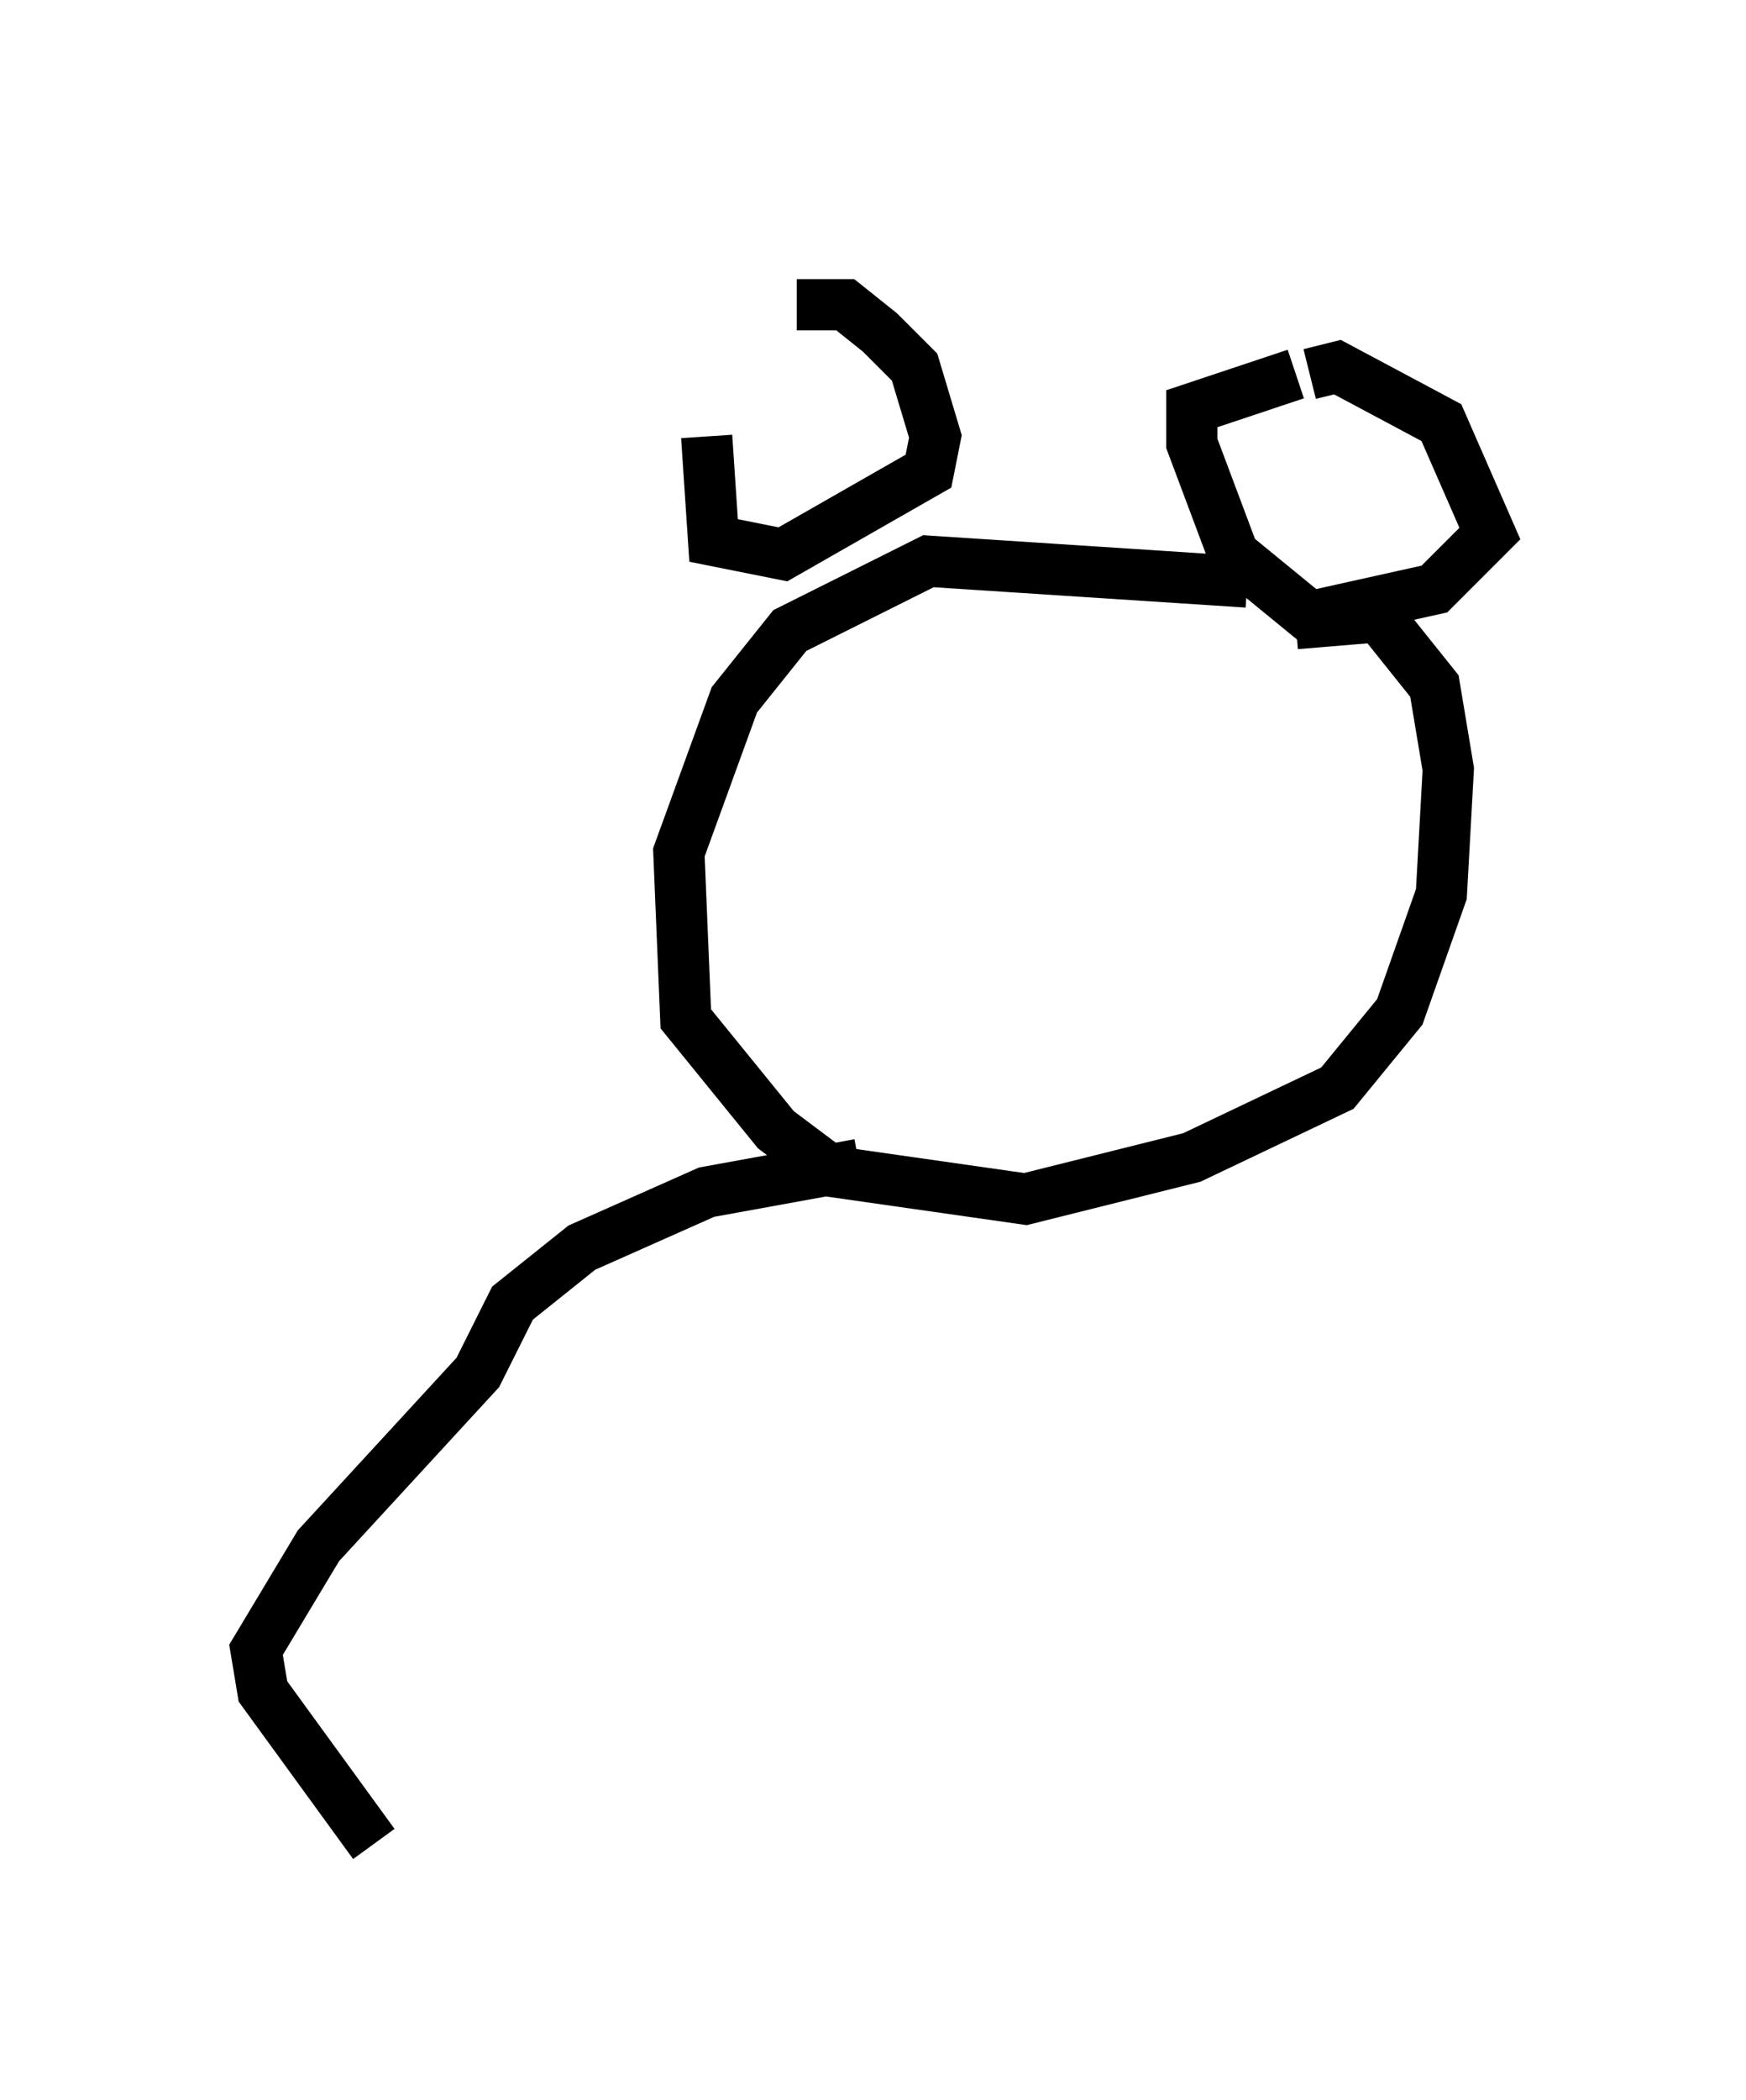 <?xml version="1.0" encoding="utf-8" ?>
<svg baseProfile="full" height="40.987" version="1.1" width="34.086" xmlns="http://www.w3.org/2000/svg" xmlns:ev="http://www.w3.org/2001/xml-events" xmlns:xlink="http://www.w3.org/1999/xlink"><defs /><rect fill="white" height="40.987" width="34.086" x="0" y="0" /><path d="M15.69, 5 m-1.894, 3.518 l0.135, 2.03 1.353, 0.271 l2.842, -1.624 0.135, -0.677 l-0.406, -1.353 -0.677, -0.677 l-0.677, -0.541 -0.947, 0.0 m9.743, 1.353 l-2.03, 0.677 0.0, 0.677 l0.812, 2.165 1.488, 1.218 l2.436, -0.541 1.083, -1.083 l-0.947, -2.165 -2.03, -1.083 l-0.541, 0.135 m-1.218, 4.059 l-6.225, -0.406 -2.706, 1.353 l-1.083, 1.353 -1.083, 2.977 l0.135, 3.248 1.759, 2.165 l1.083, 0.812 3.789, 0.541 l3.248, -0.812 2.842, -1.353 l1.218, -1.488 0.812, -2.3 l0.135, -2.436 -0.271, -1.624 l-1.083, -1.353 -1.624, 0.135 m-8.525, 10.555 l-2.977, 0.541 -2.436, 1.083 l-1.353, 1.083 -0.677, 1.353 l-3.112, 3.383 -1.218, 2.03 l0.135, 0.812 2.165, 2.977 " fill="none" stroke="black" stroke-width="1" /></svg>